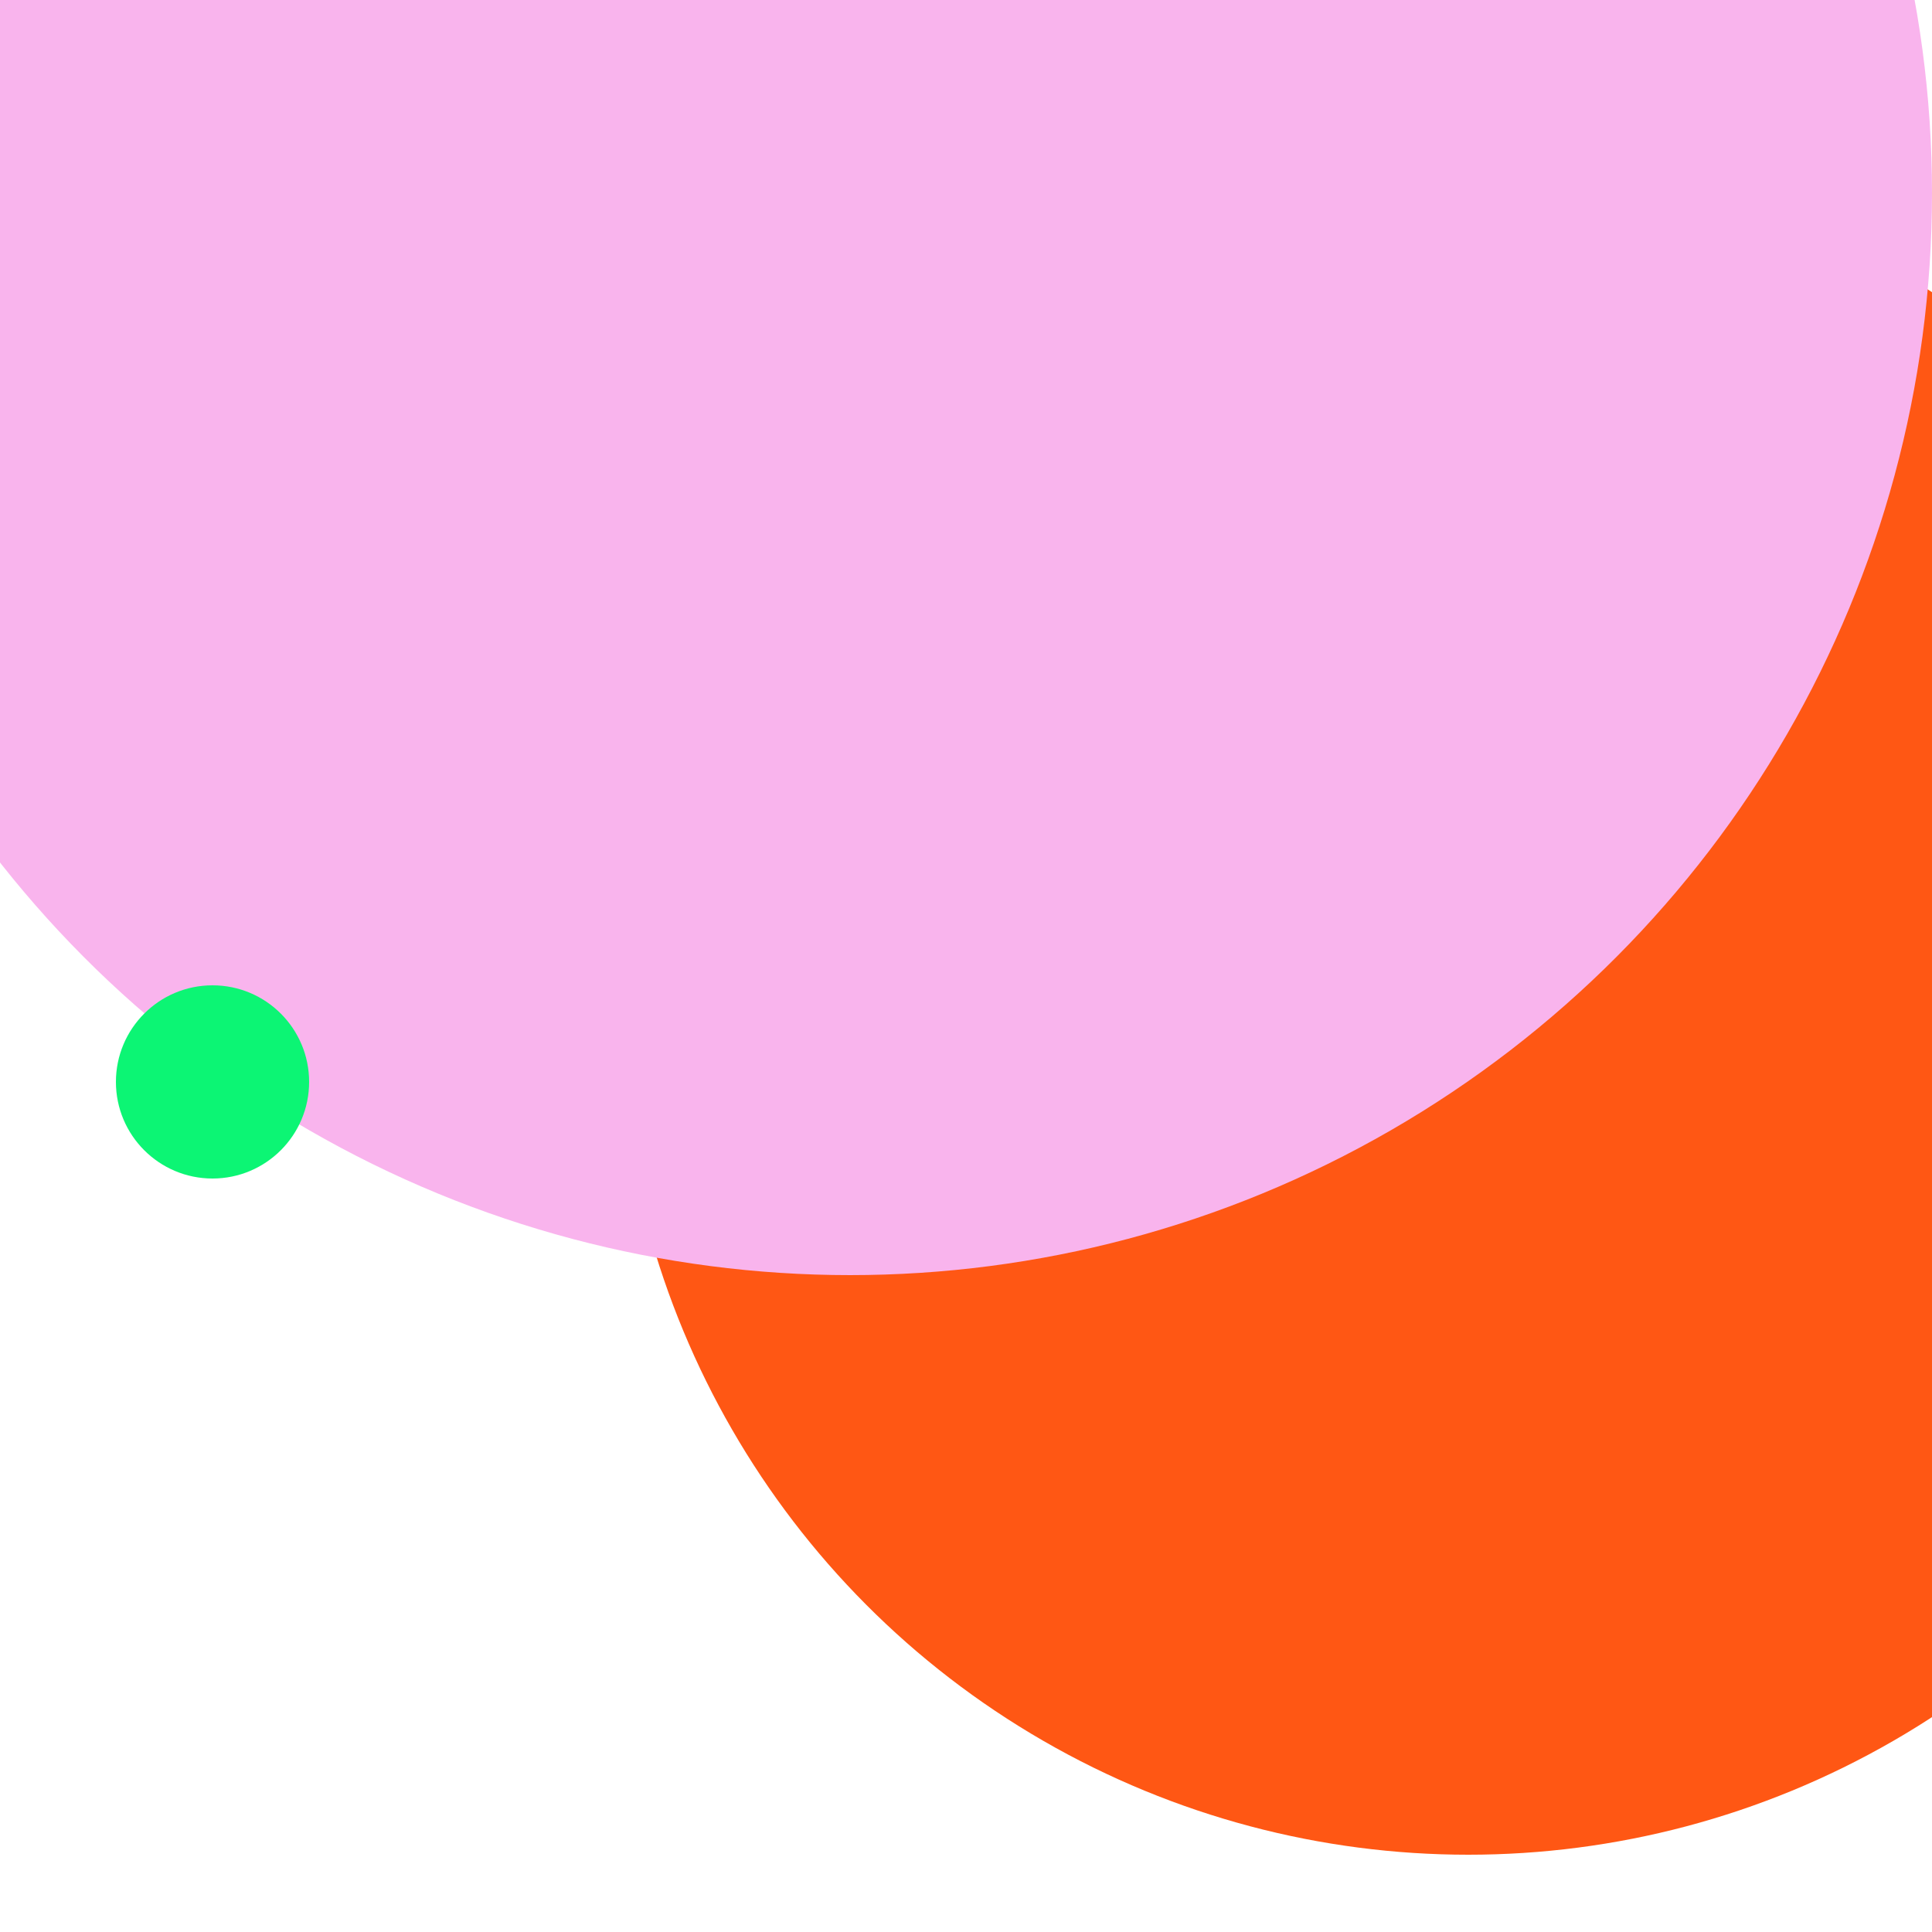 <svg xmlns="http://www.w3.org/2000/svg" preserveAspectRatio="xMinYMin meet" viewBox="0 0 777 777"><defs><filter id="f0" width="300%" height="300%" x="-100%" y="-100%"><feGaussianBlur in="SourceGraphic" stdDeviation="388"/></filter><filter id="f1" width="300%" height="300%" x="-100%" y="-100%"><feGaussianBlur in="SourceGraphic" stdDeviation="700"/></filter></defs><rect width="100%" height="100%" fill="#fff" /><circle cx="76%" cy="52%" r="44%" filter="url(#f1)" fill="#ff5714"></circle><circle cx="52%" cy="58%" r="7%" filter="url(#f1)" fill="#6a706e"></circle><circle cx="44%" cy="10%" r="56%" filter="url(#f0)" fill="#f9b4ed"></circle><circle cx="11%" cy="56%" r="5%" filter="url(#f0)" fill="#0cf574"></circle></svg>